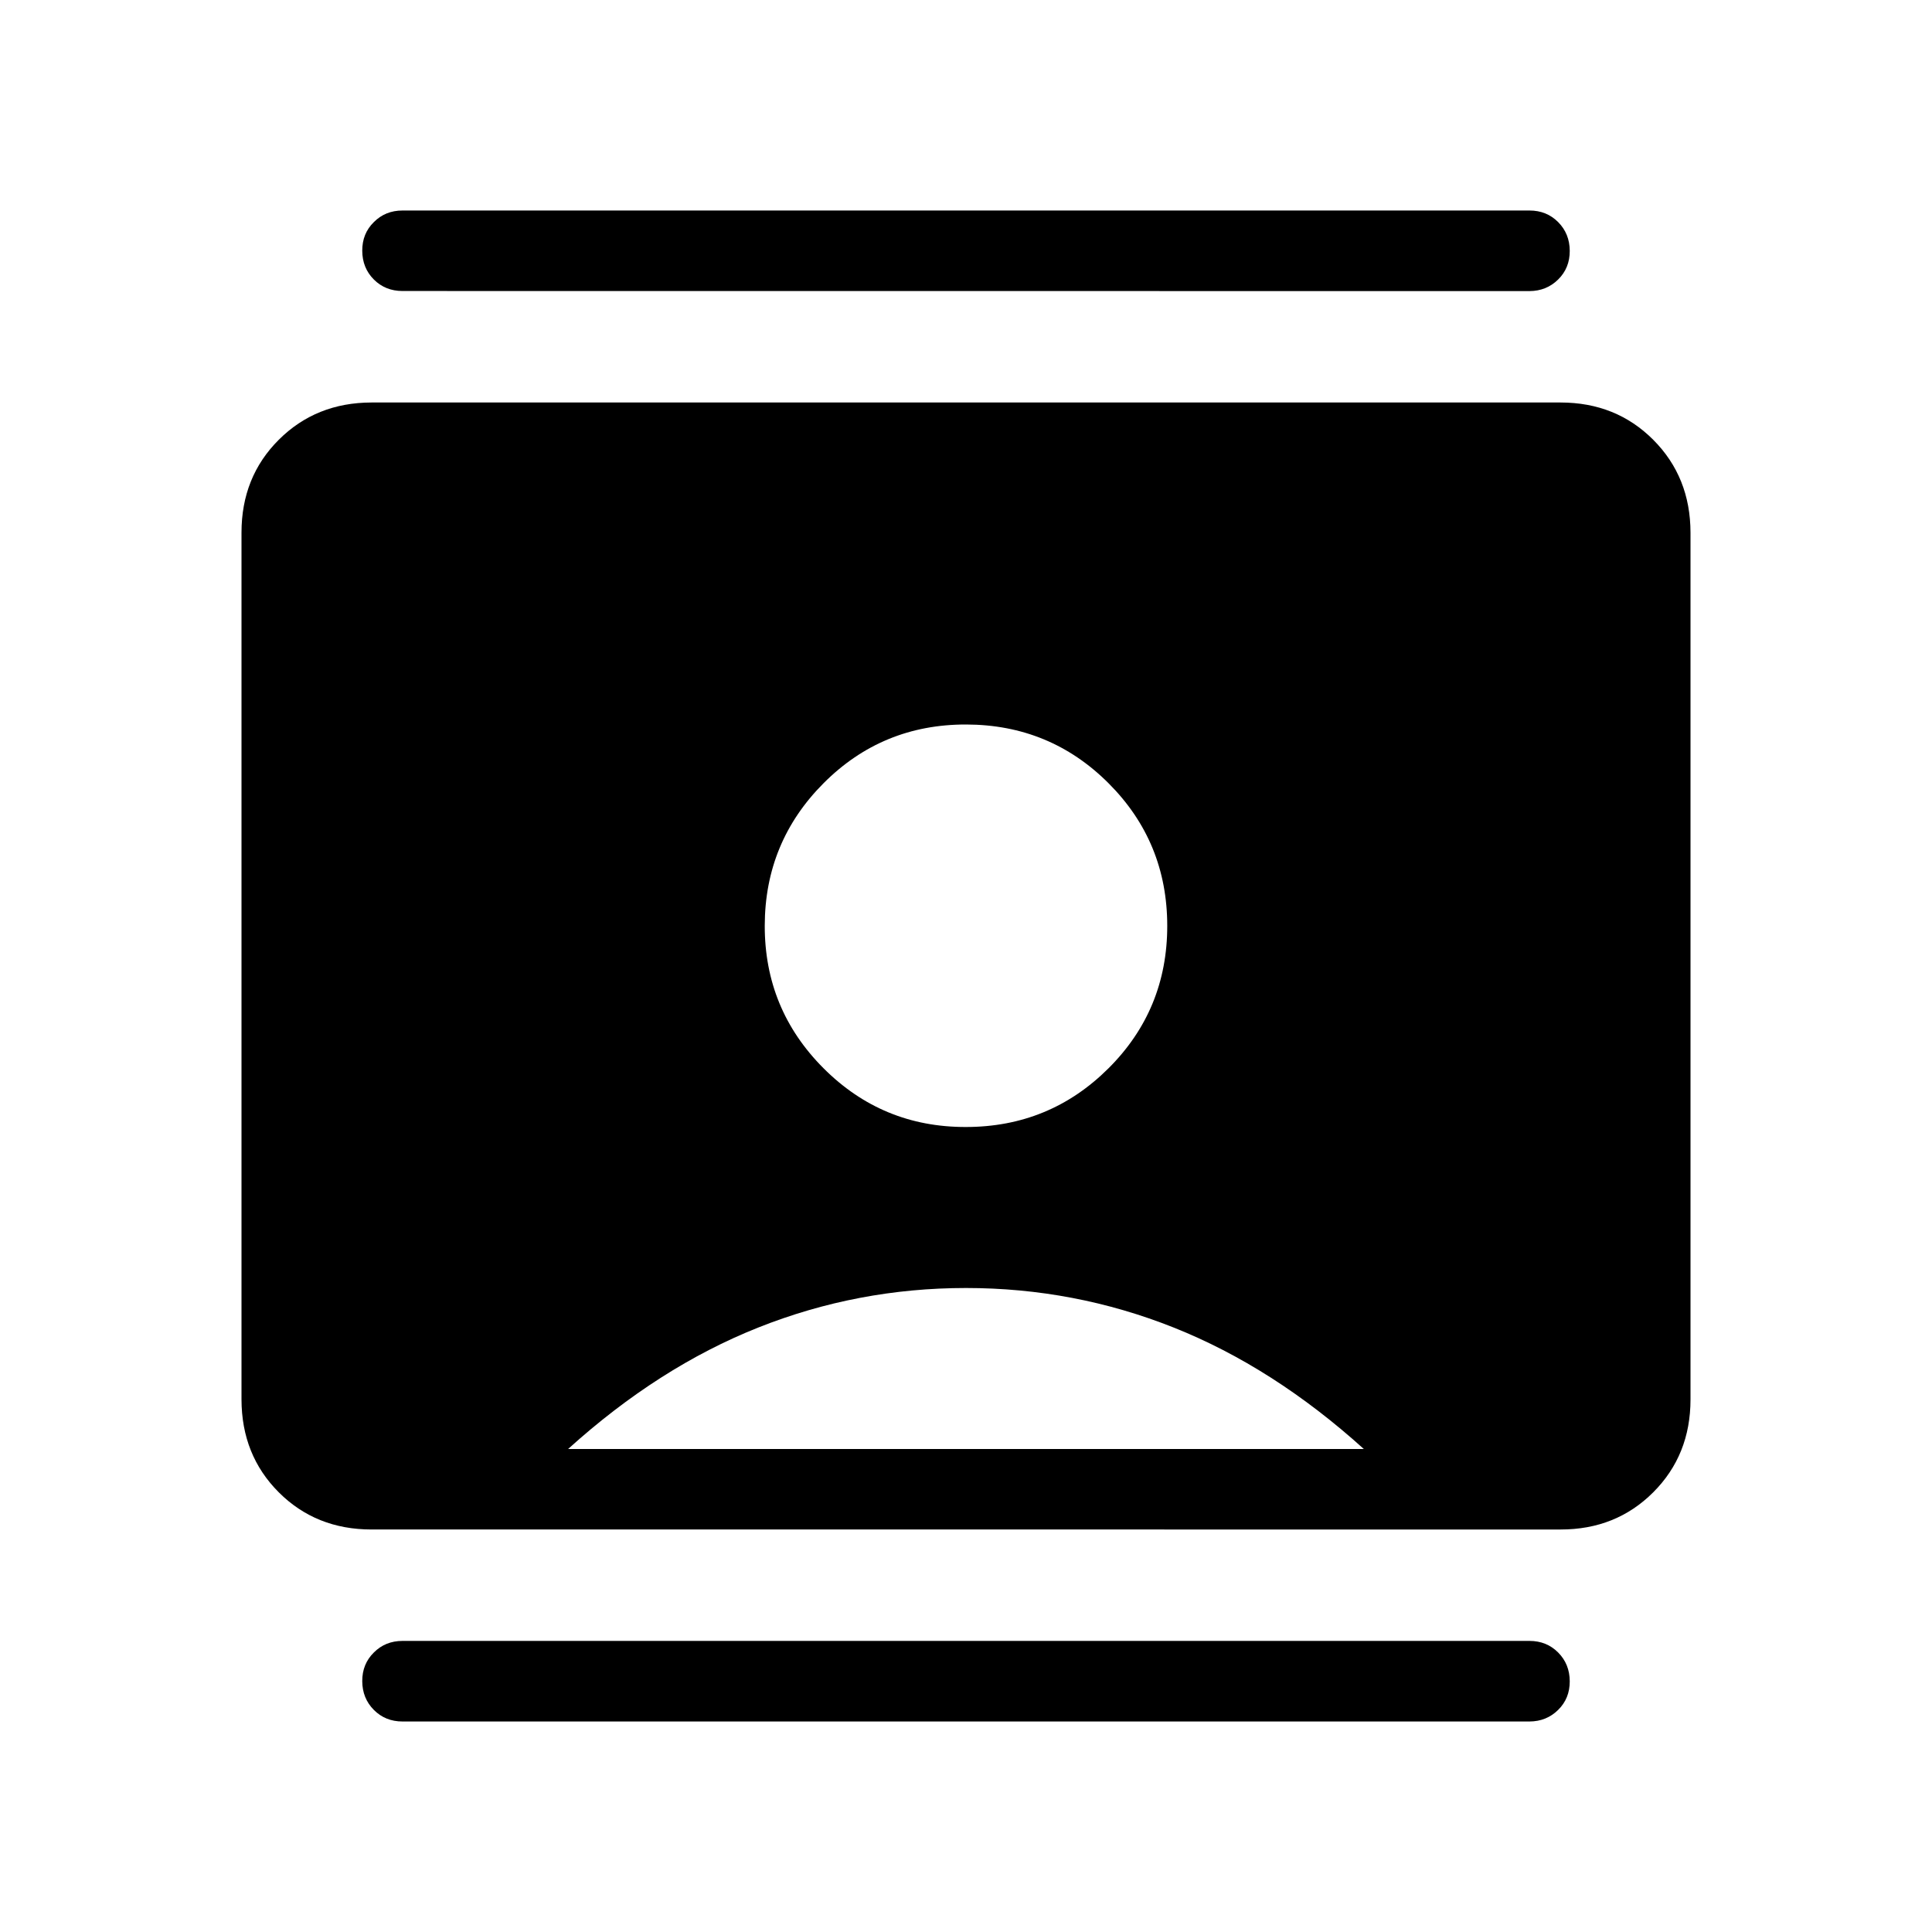 <svg xmlns="http://www.w3.org/2000/svg" xmlns:xlink="http://www.w3.org/1999/xlink" width="24" height="24" viewBox="0 0 24 24"><path fill="currentColor" d="M11.998 14q1.04 0 1.771-.728t.731-1.77t-.728-1.771T12.002 9t-1.771.729t-.731 1.769t.729 1.771t1.769.731m-7.382 5q-.691 0-1.153-.462T3 17.384V6.616q0-.691.463-1.153T4.615 5h14.77q.69 0 1.152.463T21 6.616v10.769q0 .69-.463 1.153T19.385 19zm2.442-1h9.884q-1.125-1.016-2.36-1.508T12 16t-2.583.492T7.057 18M5 21.385q-.213 0-.356-.144t-.144-.357t.144-.356q.143-.144.356-.144h14q.213 0 .356.144t.144.357t-.144.356t-.356.144zm0-17.77q-.213 0-.356-.143T4.5 3.115t.144-.356q.143-.144.356-.144h14q.213 0 .356.144t.144.357t-.144.356t-.356.144z"/></svg>